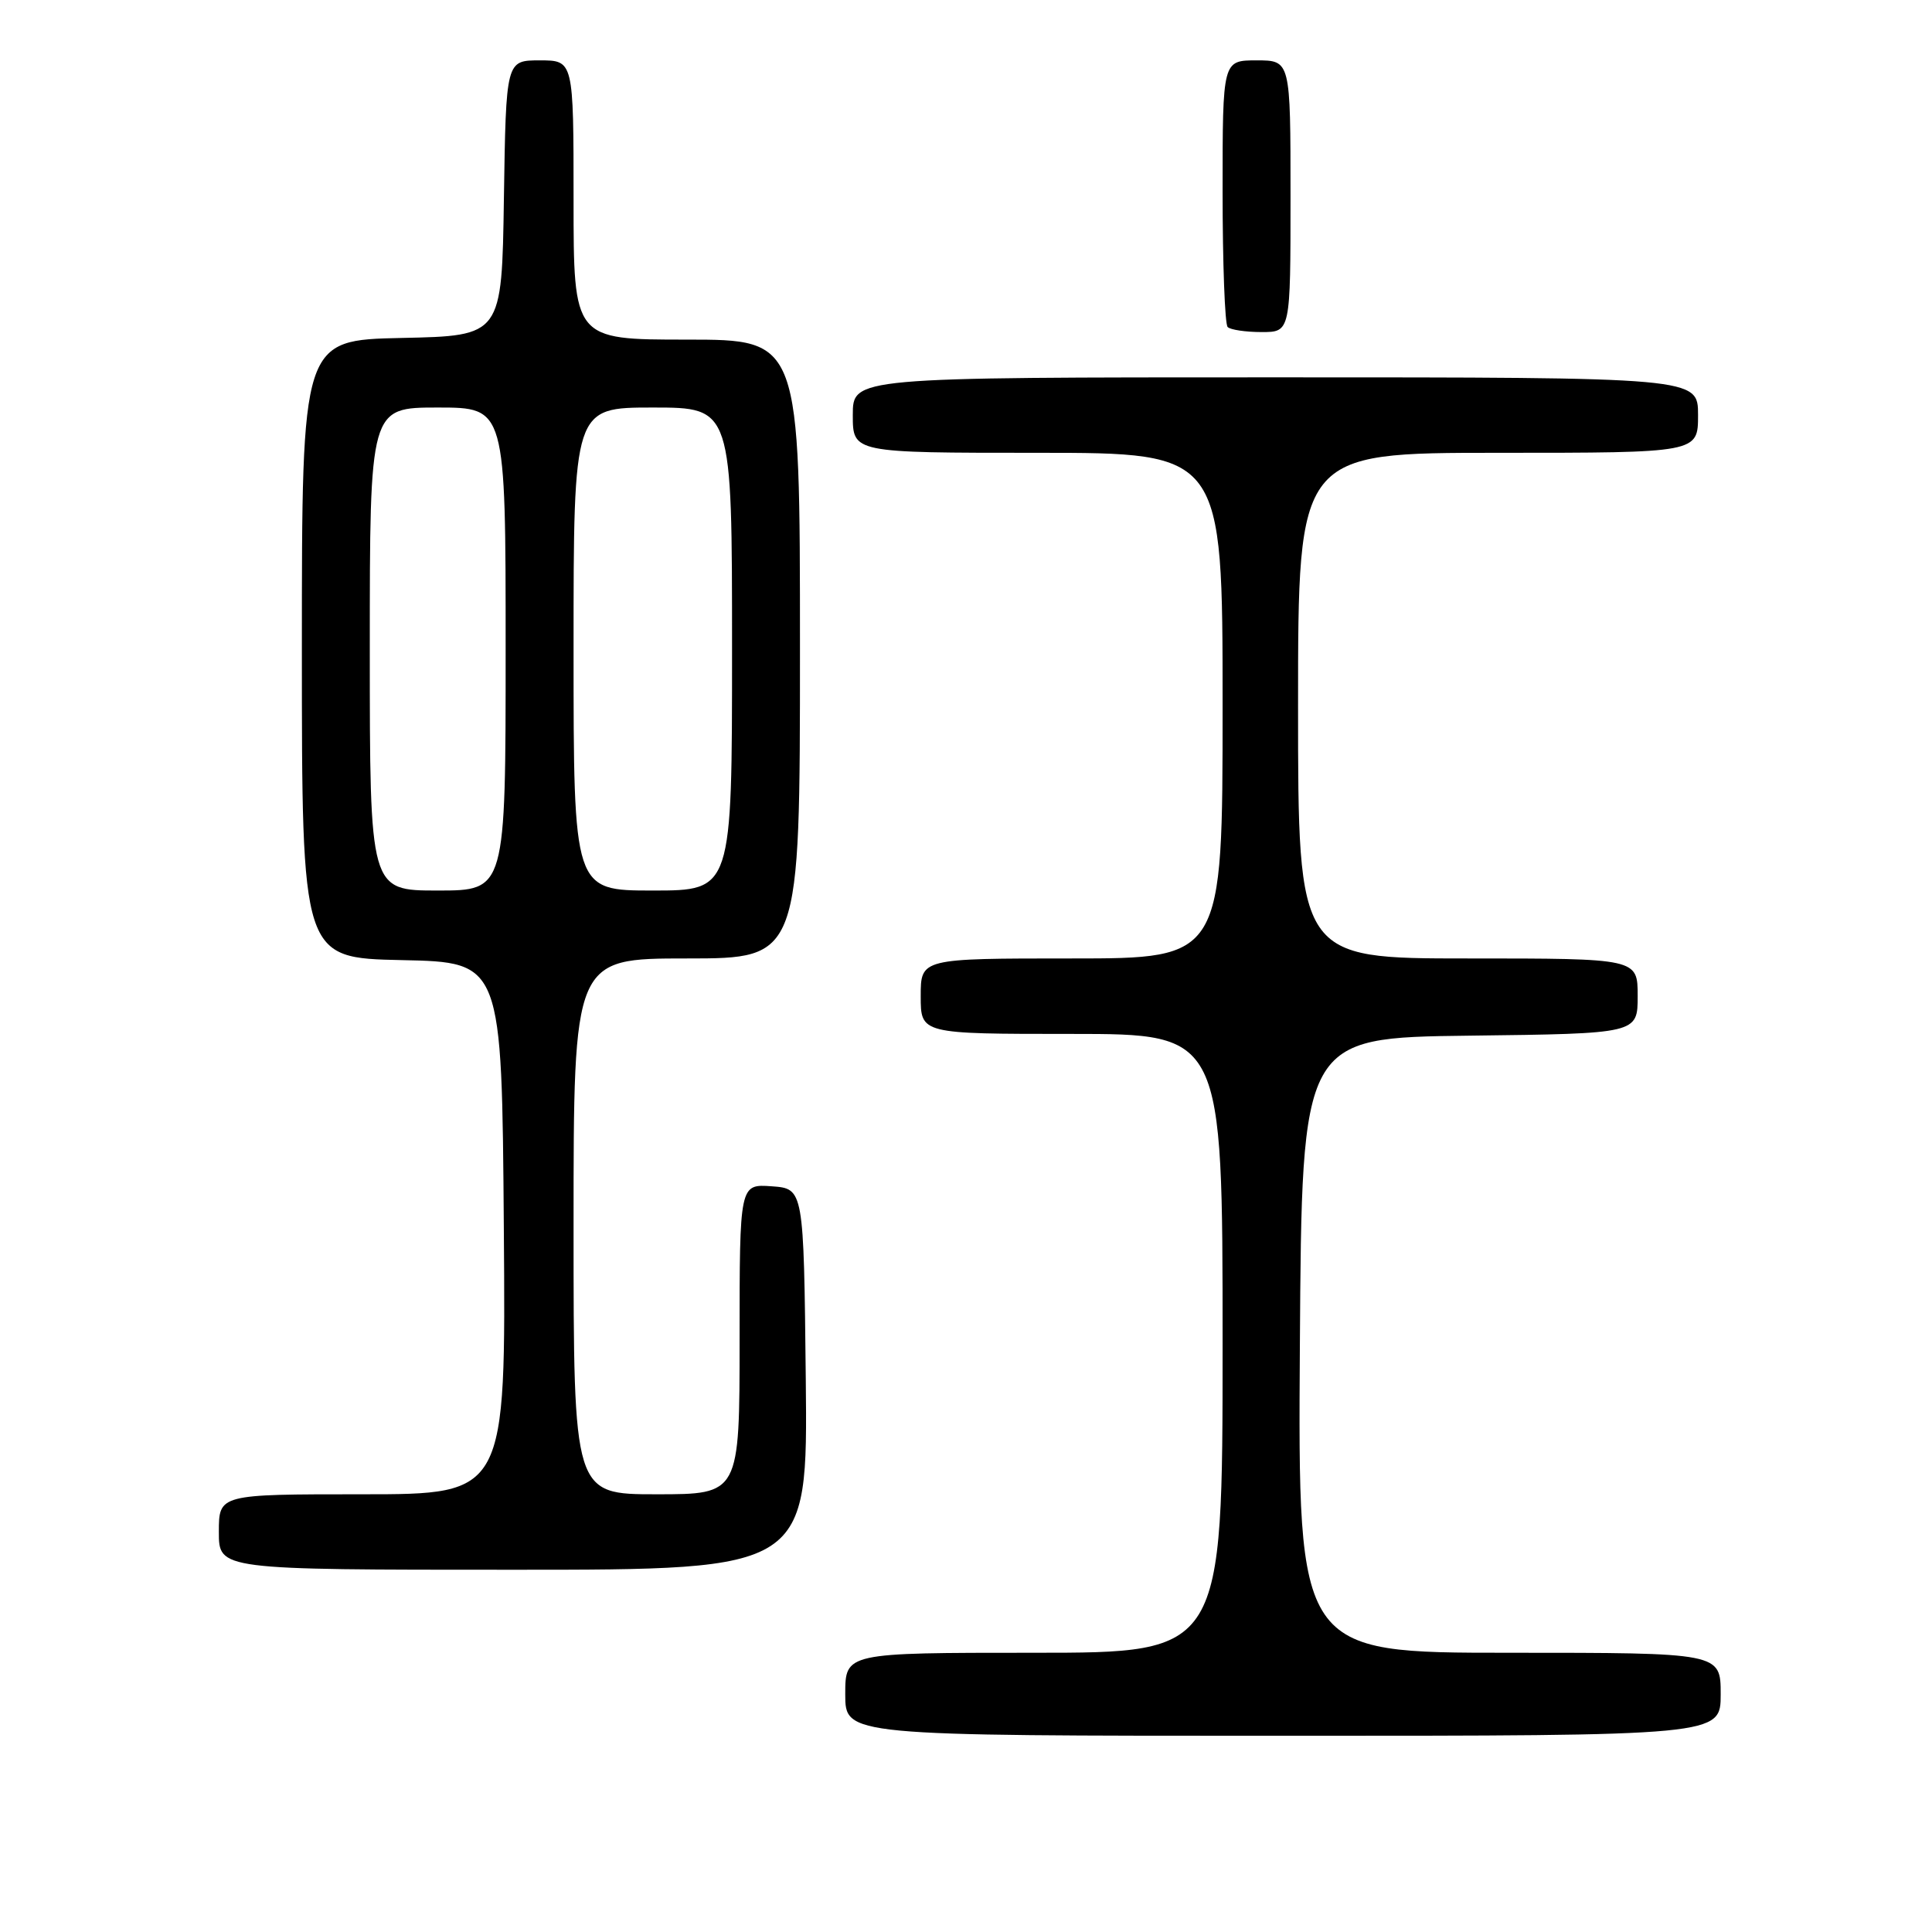 <?xml version="1.0" encoding="UTF-8" standalone="no"?>
<!DOCTYPE svg PUBLIC "-//W3C//DTD SVG 1.1//EN" "http://www.w3.org/Graphics/SVG/1.1/DTD/svg11.dtd" >
<svg xmlns="http://www.w3.org/2000/svg" xmlns:xlink="http://www.w3.org/1999/xlink" version="1.1" viewBox="0 0 256 256">
 <g >
 <path fill="currentColor"
d=" M 228.00 224.50 C 228.00 219.00 228.00 219.00 199.99 219.00 C 171.98 219.00 171.98 219.00 172.24 178.25 C 172.50 137.50 172.50 137.50 194.75 137.23 C 217.00 136.96 217.00 136.96 217.00 131.98 C 217.00 127.00 217.00 127.00 194.50 127.00 C 172.00 127.00 172.00 127.00 172.00 93.50 C 172.00 60.00 172.00 60.00 198.50 60.00 C 225.00 60.00 225.00 60.00 225.00 55.00 C 225.00 50.00 225.00 50.00 169.00 50.00 C 113.00 50.00 113.00 50.00 113.00 55.00 C 113.00 60.00 113.00 60.00 137.50 60.00 C 162.00 60.00 162.00 60.00 162.00 93.50 C 162.00 127.00 162.00 127.00 142.00 127.00 C 122.00 127.00 122.00 127.00 122.00 132.00 C 122.00 137.00 122.00 137.00 142.00 137.00 C 162.00 137.00 162.00 137.00 162.00 178.00 C 162.00 219.00 162.00 219.00 137.00 219.00 C 112.00 219.00 112.00 219.00 112.00 224.50 C 112.00 230.00 112.00 230.00 170.00 230.00 C 228.00 230.00 228.00 230.00 228.00 224.50 Z  M 106.77 182.75 C 106.50 157.50 106.50 157.50 102.25 157.19 C 98.00 156.89 98.00 156.89 98.00 177.44 C 98.00 198.00 98.00 198.00 87.00 198.00 C 76.00 198.00 76.00 198.00 76.00 162.50 C 76.00 127.00 76.00 127.00 91.00 127.00 C 106.00 127.00 106.00 127.00 106.00 86.00 C 106.00 45.00 106.00 45.00 91.00 45.00 C 76.00 45.00 76.00 45.00 76.00 26.50 C 76.00 8.00 76.00 8.00 71.52 8.00 C 67.05 8.00 67.05 8.00 66.77 26.25 C 66.50 44.50 66.50 44.50 53.25 44.78 C 40.00 45.06 40.00 45.06 40.00 86.00 C 40.00 126.94 40.00 126.94 53.25 127.22 C 66.50 127.50 66.50 127.50 66.76 162.75 C 67.03 198.00 67.03 198.00 48.01 198.00 C 29.00 198.00 29.00 198.00 29.00 203.00 C 29.00 208.00 29.00 208.00 68.02 208.00 C 107.03 208.00 107.03 208.00 106.77 182.75 Z  M 171.00 26.00 C 171.00 8.00 171.00 8.00 166.50 8.00 C 162.00 8.00 162.00 8.00 162.00 25.33 C 162.00 34.87 162.30 42.97 162.67 43.33 C 163.03 43.70 165.06 44.00 167.17 44.00 C 171.00 44.00 171.00 44.00 171.00 26.00 Z  M 49.00 86.00 C 49.00 54.00 49.00 54.00 58.00 54.00 C 67.00 54.00 67.00 54.00 67.00 86.00 C 67.00 118.00 67.00 118.00 58.00 118.00 C 49.00 118.00 49.00 118.00 49.00 86.00 Z  M 76.00 86.00 C 76.00 54.00 76.00 54.00 86.50 54.00 C 97.00 54.00 97.00 54.00 97.00 86.00 C 97.00 118.00 97.00 118.00 86.50 118.00 C 76.00 118.00 76.00 118.00 76.00 86.00 Z "/>
</g>
</svg>